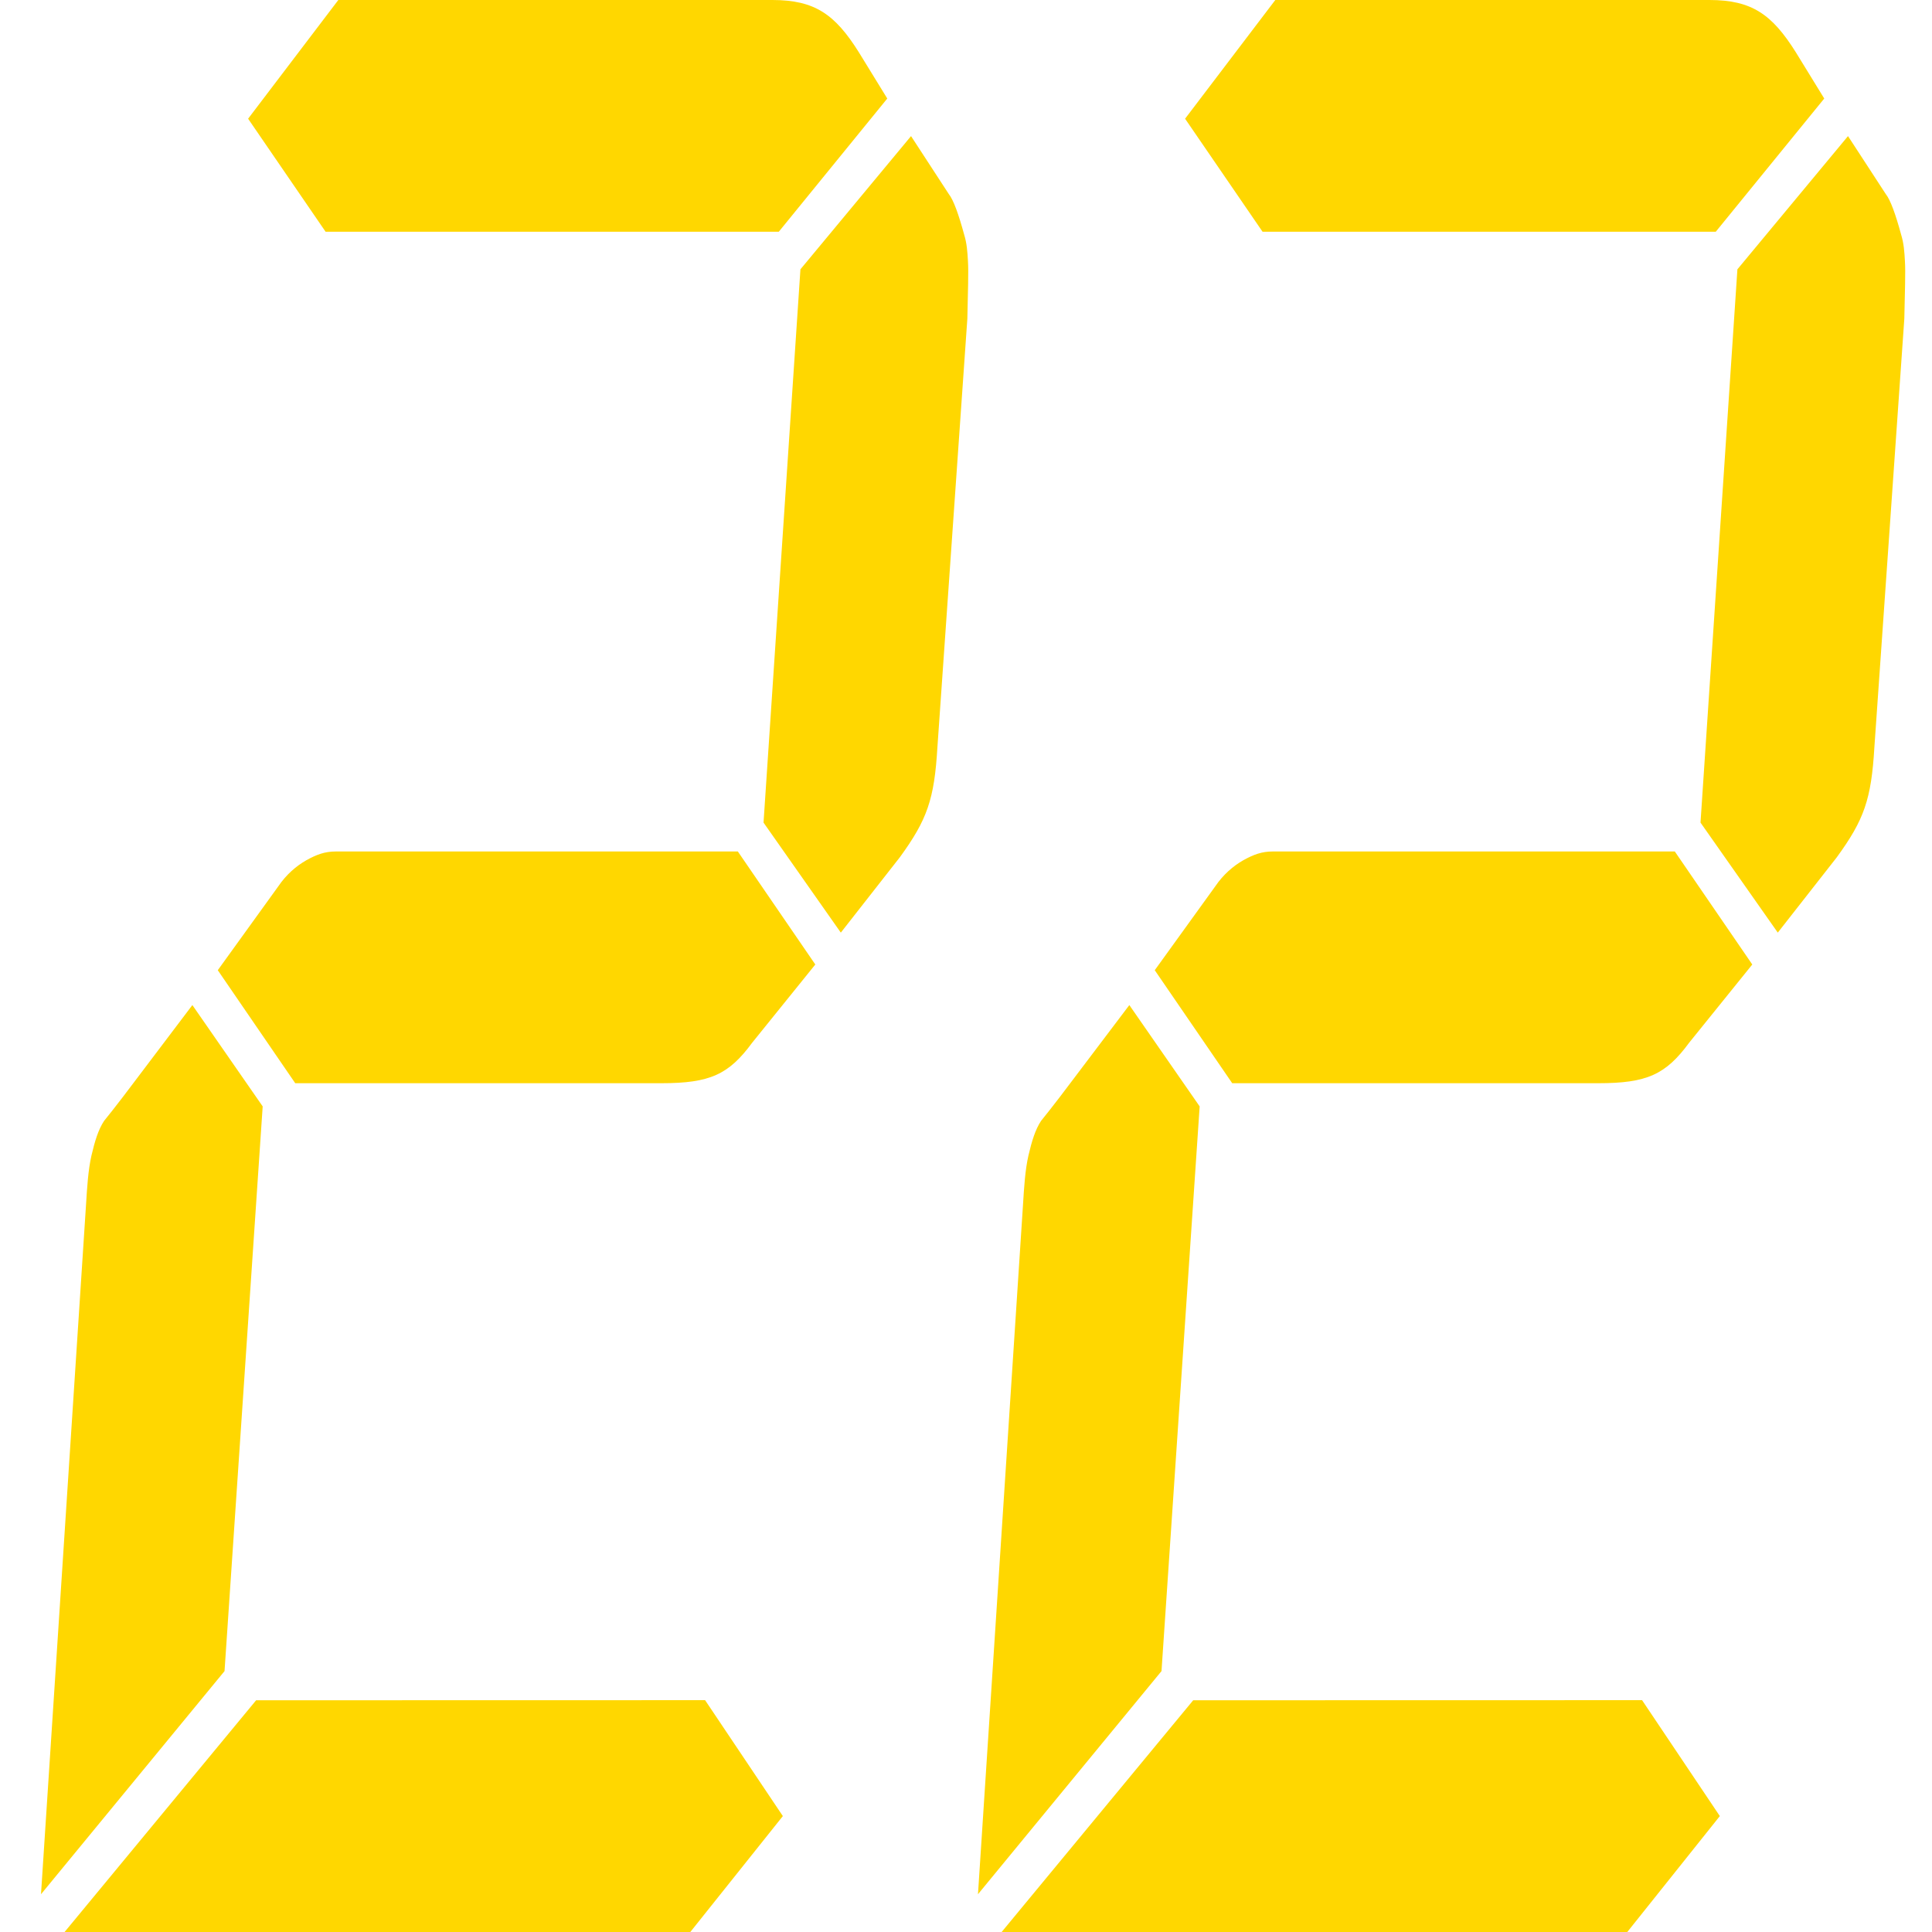 <?xml version="1.0" standalone="no"?><!DOCTYPE svg PUBLIC "-//W3C//DTD SVG 1.1//EN" "http://www.w3.org/Graphics/SVG/1.1/DTD/svg11.dtd"><svg class="icon" width="200px" height="200.00px" viewBox="0 0 1024 1024" version="1.1" xmlns="http://www.w3.org/2000/svg"><path fill="#FFD700" d="M615.624 885.716l-97.275 118.266 23.858-365.345c0.563-9.216 1.126-18.431 2.867-26.111 1.792-7.68 3.635-13.772 6.707-18.431 0 0 6.297-7.68 16.639-21.503l30.155-39.883 37.272 53.706-20.223 299.3z m254.707 15.41l41.214 61.437-49.047 61.437h-331.606l101.525-122.823 237.915-0.051z m24.984-348.501c-12.441 16.895-22.322 21.503-48.228 21.503h-193.987l-41.06-59.901 32.101-44.491c4.147-6.144 9.472-10.751 14.898-13.823 5.427-3.021 9.83-4.608 15.462-4.608h213.186l41.06 59.901-33.432 41.419zM669.176 122.823l-41.06-59.901L675.934 0h230.081c22.527 0 33.227 7.68 45.771 27.647l15.103 24.575-57.495 70.601H669.176z m251.687 19.916l58.621-70.601 20.018 30.718c2.457 3.072 5.222 10.751 8.14 21.503 1.434 4.608 1.741 9.267 1.997 13.823 0.41 6.144-0.051 16.895-0.307 30.718l-15.871 227.163c-1.638 27.647-5.427 38.398-19.916 58.314l-31.282 39.934-40.958-58.314 19.557-293.259zM119.008 885.716l-97.275 118.266 23.858-365.345c0.563-9.216 1.126-18.431 2.867-26.111 1.792-7.68 3.635-13.772 6.707-18.431 0 0 6.297-7.68 16.639-21.503l30.155-39.883 37.272 53.706L119.008 885.716z m254.707 15.41l41.214 61.437-49.047 61.437H34.225l101.525-122.823 237.966-0.051z m24.984-348.501c-12.441 16.895-22.322 21.503-48.228 21.503H156.485l-41.06-59.901 32.101-44.491c4.147-6.144 9.472-10.751 14.898-13.823 5.427-3.021 9.83-4.608 15.462-4.608h213.186l41.06 59.901-33.432 41.419zM172.561 122.823l-41.06-59.901L179.319 0h230.081c22.527 0 33.227 7.68 45.771 27.647l15.103 24.575-57.495 70.601H172.561z m251.687 19.916l58.621-70.601 20.018 30.718c2.457 3.072 5.222 10.751 8.14 21.503 1.434 4.608 1.741 9.267 1.997 13.823 0.41 6.144-0.051 16.895-0.307 30.718l-15.871 227.163c-1.638 27.647-5.427 38.398-19.916 58.314l-31.282 39.934-40.958-58.314 19.557-293.259z" /></svg>